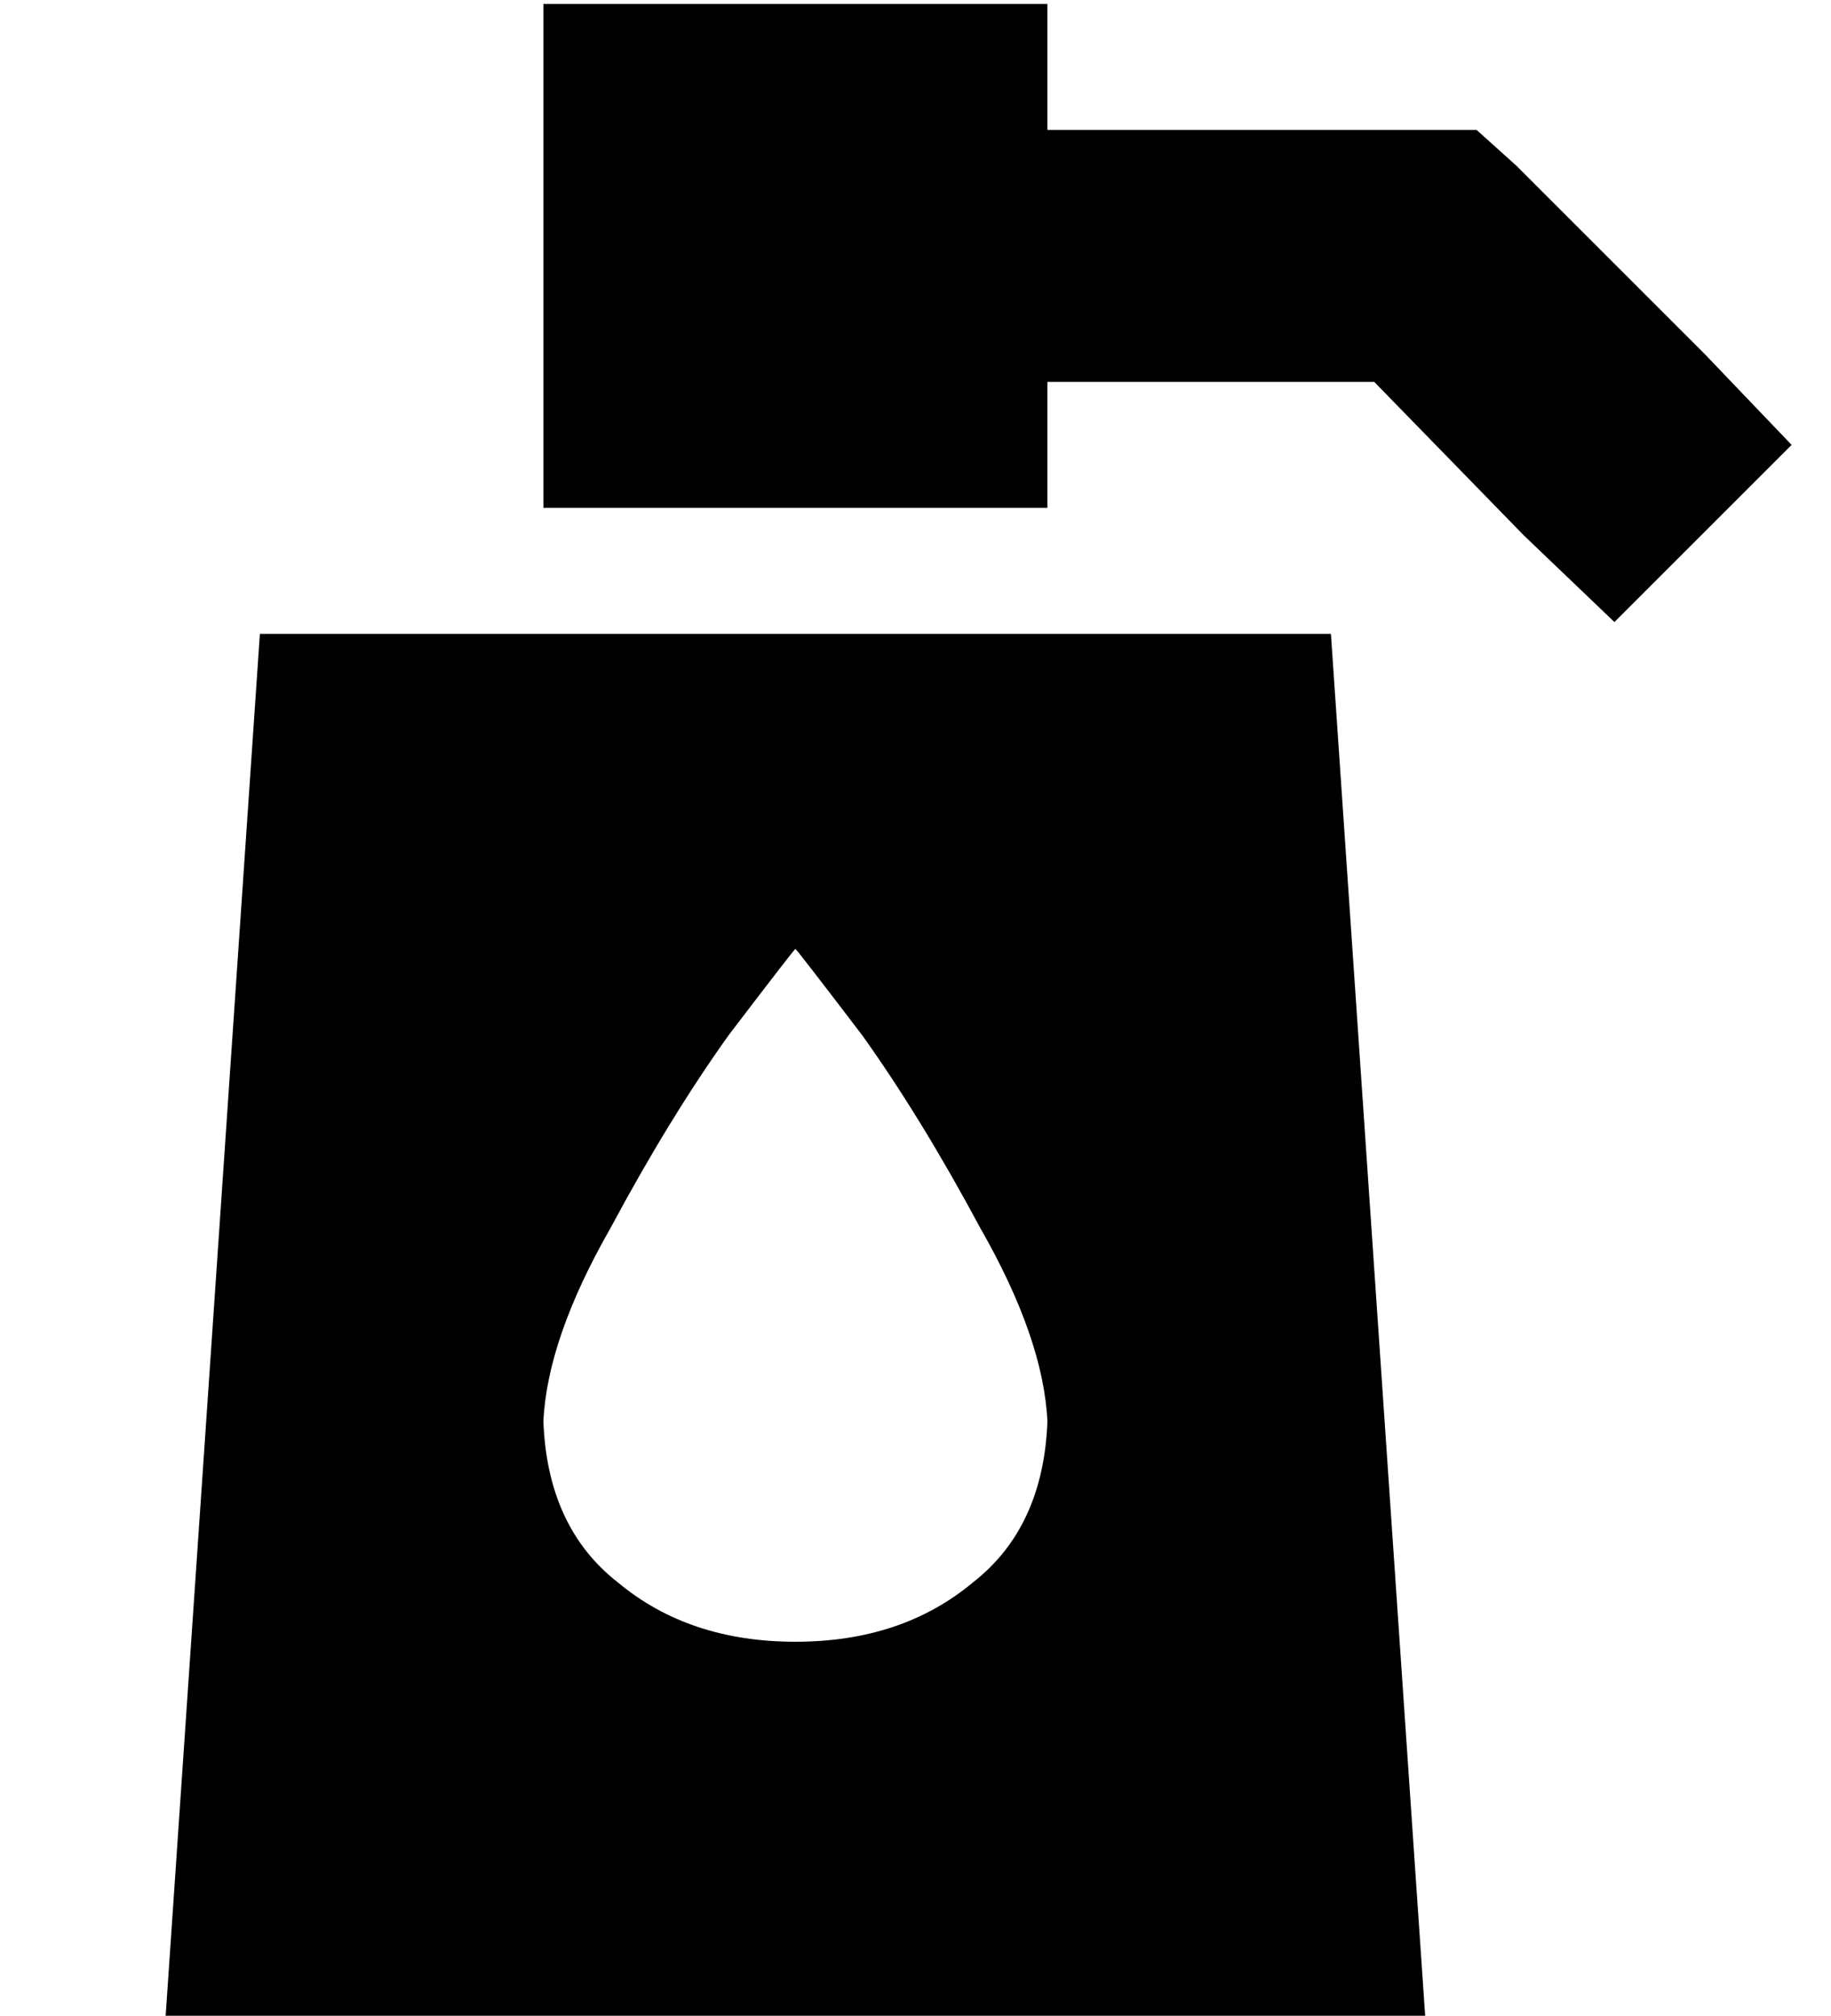 <?xml version="1.0" standalone="no"?>
<!DOCTYPE svg PUBLIC "-//W3C//DTD SVG 1.1//EN" "http://www.w3.org/Graphics/SVG/1.1/DTD/svg11.dtd" >
<svg xmlns="http://www.w3.org/2000/svg" xmlns:xlink="http://www.w3.org/1999/xlink" version="1.1" viewBox="-10 -40 465 512">
   <path fill="currentColor"
d="M128 -39v128v-128v128h128v0v-32v0h83v0l38 39v0l23 22v0l45 -45v0l-22 -23v0l-48 -48v0l-10 -9v0h-13h-96v-32v0h-128v0zM56 121l-24 352l24 -352l-24 352h320v0l-24 -352v0h-272v0zM192 377q-27 0 -45 -15v0v0q-18 -14 -19 -41q1 -21 17 -49q15 -28 30 -49
q16 -21 17 -22q1 1 17 22q15 21 30 49q16 28 17 49q-1 27 -19 41q-18 15 -45 15v0z" />
</svg>
